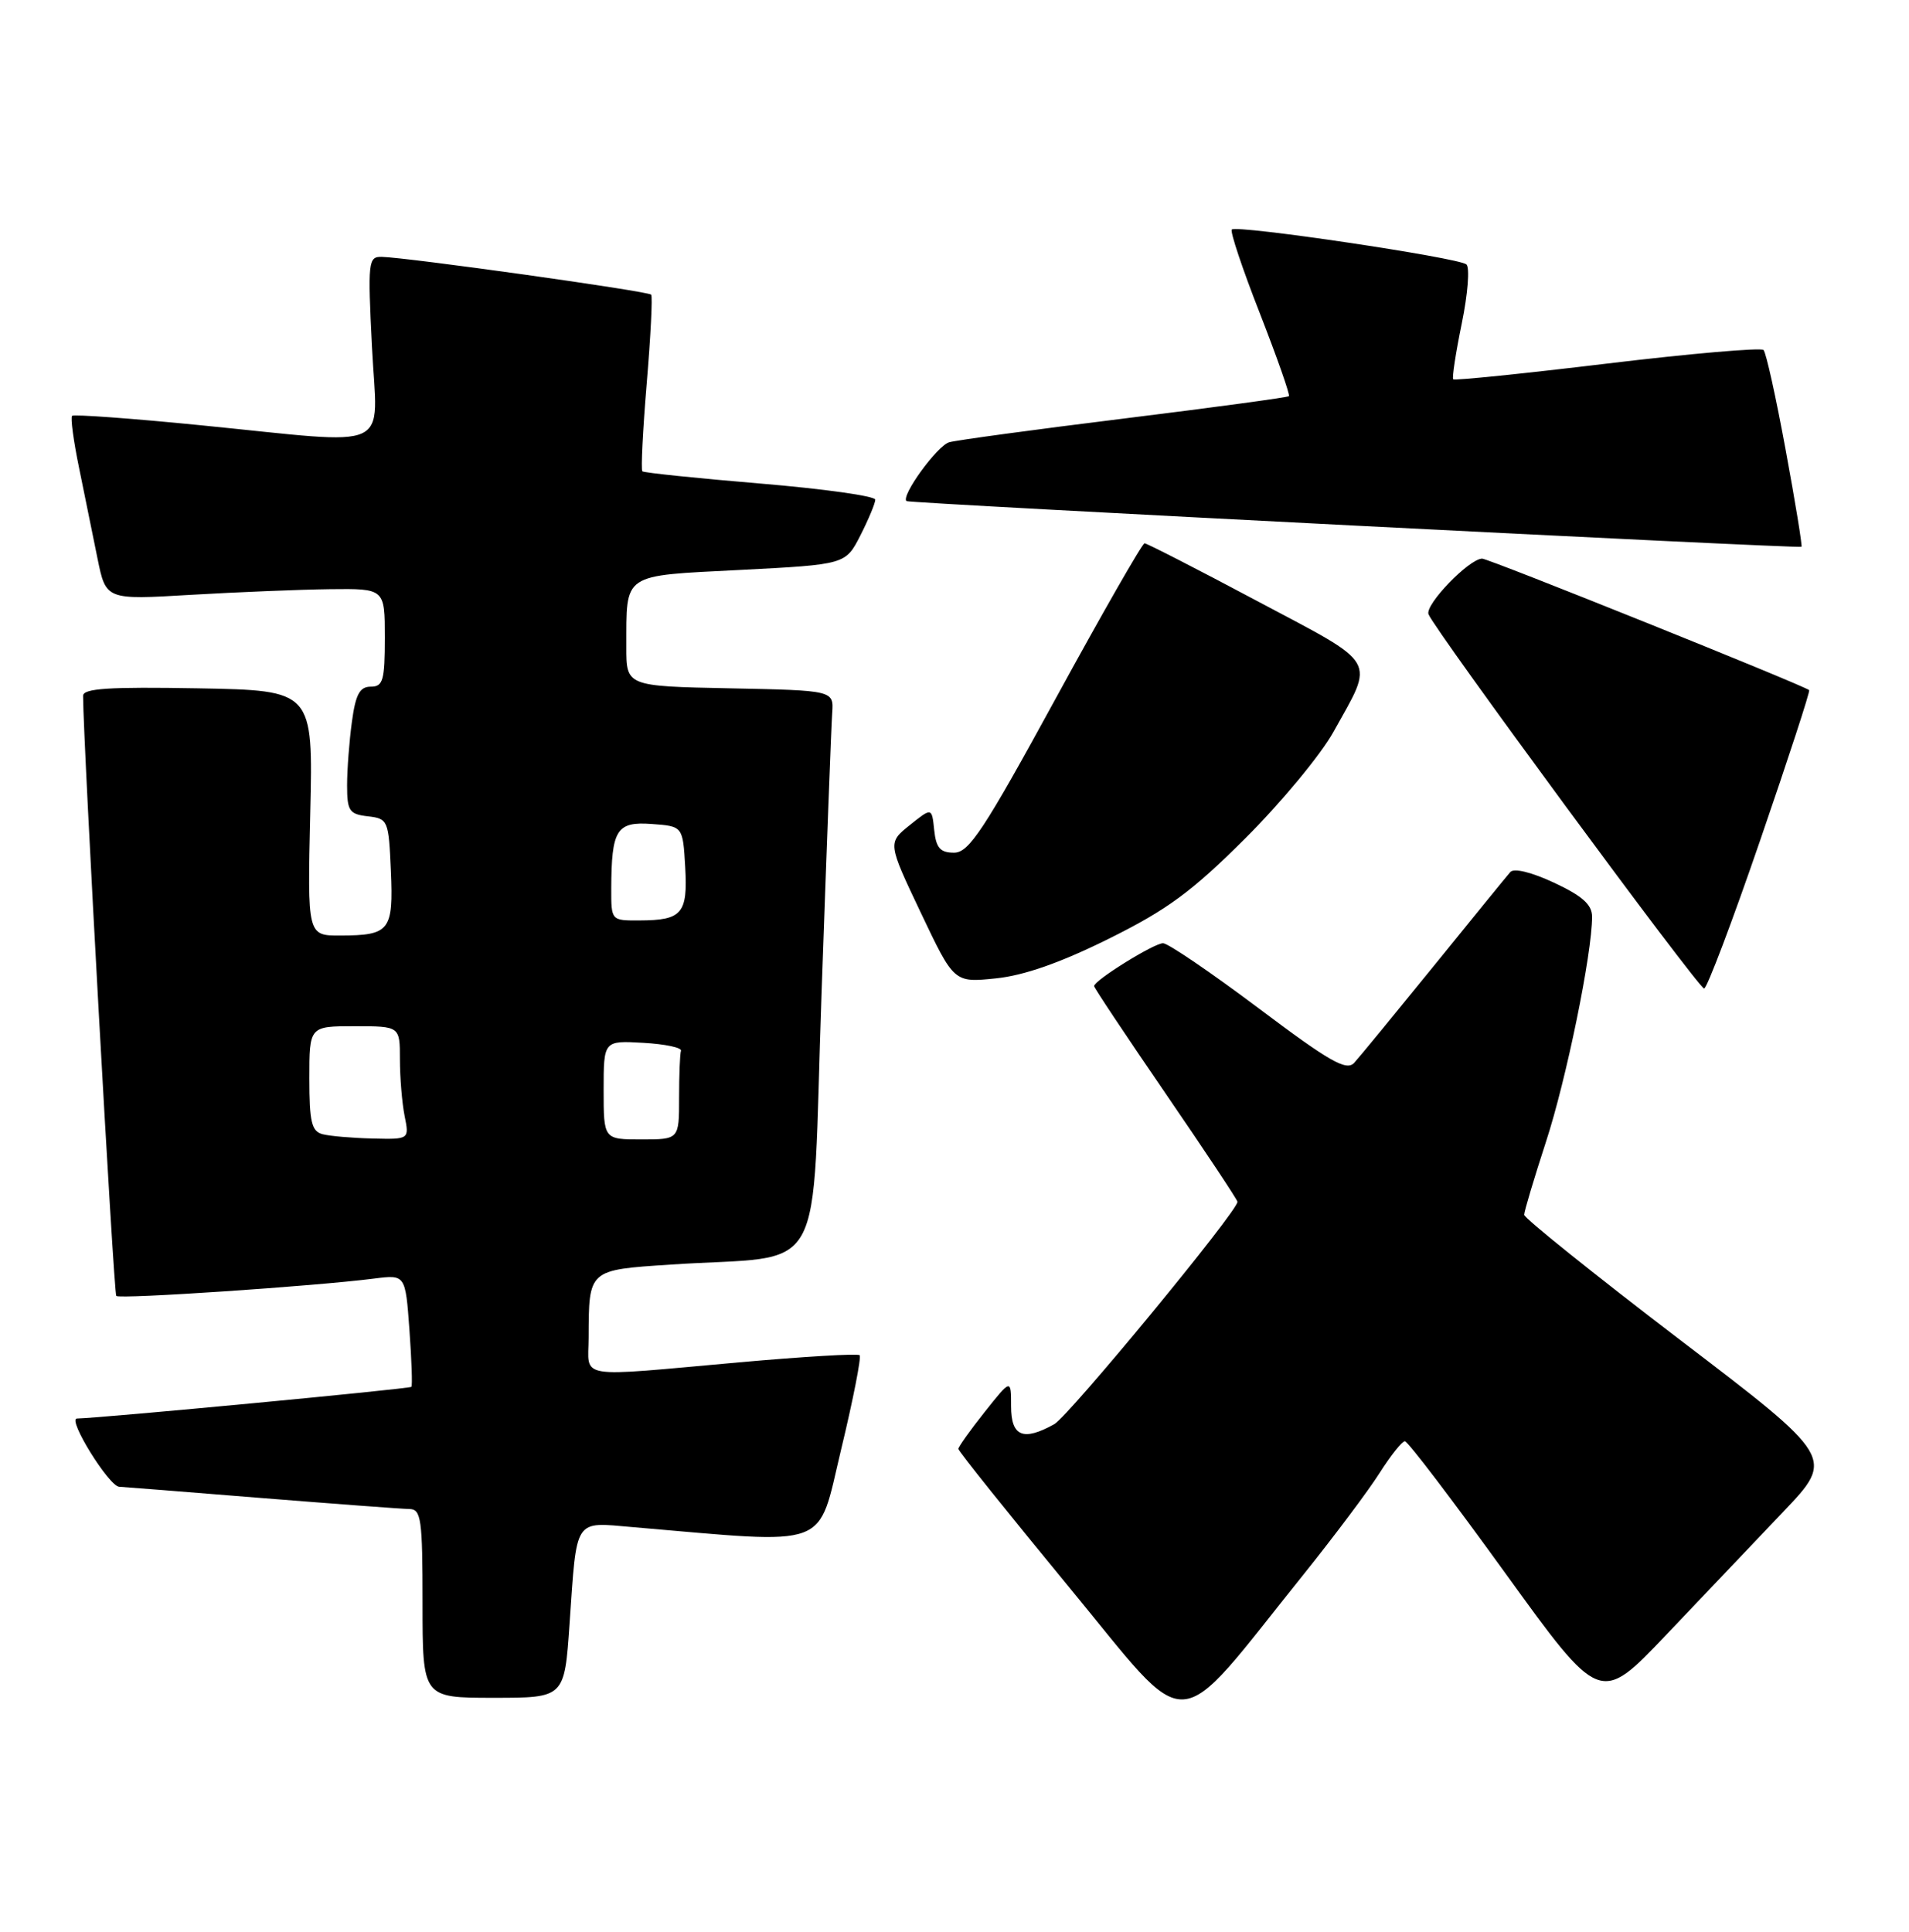 <?xml version="1.0" encoding="UTF-8" standalone="no"?>
<!DOCTYPE svg PUBLIC "-//W3C//DTD SVG 1.1//EN" "http://www.w3.org/Graphics/SVG/1.1/DTD/svg11.dtd" >
<svg xmlns="http://www.w3.org/2000/svg" xmlns:xlink="http://www.w3.org/1999/xlink" version="1.1" viewBox="0 0 253 256">
 <g >
 <path fill="currentColor"
d=" M 172.81 208.59 C 176.82 203.59 181.32 197.59 182.81 195.25 C 184.29 192.92 185.81 191.00 186.19 191.00 C 186.57 191.00 192.54 198.85 199.47 208.44 C 212.06 225.87 212.06 225.87 220.78 216.70 C 225.58 211.65 232.57 204.30 236.32 200.36 C 243.15 193.19 243.15 193.19 222.57 177.50 C 211.26 168.86 202.00 161.43 202.00 160.99 C 202.00 160.54 203.30 156.20 204.88 151.34 C 207.58 143.09 211.00 126.38 211.00 121.49 C 211.00 119.89 209.72 118.74 205.98 116.99 C 202.98 115.59 200.64 115.01 200.16 115.57 C 199.71 116.08 195.16 121.67 190.03 128.00 C 184.90 134.32 180.15 140.11 179.47 140.85 C 178.44 141.97 176.22 140.70 166.78 133.60 C 160.48 128.87 154.79 125.00 154.14 125.00 C 152.93 125.00 145.00 129.93 145.00 130.68 C 145.00 130.91 149.28 137.33 154.50 144.95 C 159.72 152.57 164.00 159.01 164.00 159.27 C 164.00 160.55 141.65 187.66 139.72 188.74 C 135.60 191.03 134.00 190.37 134.00 186.36 C 134.00 182.72 134.00 182.72 130.51 187.11 C 128.59 189.52 127.02 191.73 127.01 192.01 C 127.00 192.29 133.60 200.52 141.66 210.31 C 158.22 230.38 155.16 230.55 172.81 208.59 Z  M 75.48 215.25 C 76.47 200.99 75.99 201.71 83.85 202.38 C 110.42 204.65 108.27 205.45 111.47 192.11 C 113.07 185.47 114.17 179.84 113.93 179.60 C 113.69 179.35 106.52 179.78 97.99 180.54 C 75.97 182.51 78.00 182.84 78.01 177.25 C 78.04 168.22 77.95 168.31 88.84 167.59 C 109.92 166.19 107.52 170.50 108.88 131.68 C 109.54 112.88 110.17 96.15 110.29 94.50 C 110.50 91.50 110.50 91.50 96.75 91.22 C 83.00 90.94 83.00 90.94 83.01 85.72 C 83.04 75.84 82.29 76.34 98.11 75.53 C 112.06 74.81 112.06 74.81 114.03 70.95 C 115.11 68.82 116.00 66.69 116.00 66.22 C 116.00 65.74 109.14 64.78 100.75 64.08 C 92.36 63.38 85.34 62.65 85.13 62.46 C 84.93 62.26 85.19 57.02 85.71 50.80 C 86.23 44.59 86.50 39.30 86.30 39.05 C 85.93 38.59 54.08 34.13 50.60 34.04 C 48.80 34.00 48.73 34.65 49.30 46.00 C 50.01 60.10 52.56 58.93 26.73 56.37 C 17.51 55.45 9.78 54.89 9.55 55.11 C 9.33 55.34 9.74 58.44 10.48 62.01 C 11.21 65.58 12.31 70.97 12.92 74.00 C 14.04 79.50 14.04 79.50 25.27 78.83 C 31.45 78.47 39.76 78.13 43.75 78.08 C 51.00 78.00 51.00 78.00 51.00 84.50 C 51.00 90.18 50.76 91.00 49.14 91.00 C 47.68 91.00 47.13 92.01 46.64 95.64 C 46.29 98.19 46.00 101.99 46.00 104.07 C 46.00 107.47 46.29 107.90 48.75 108.18 C 51.42 108.49 51.51 108.70 51.80 115.41 C 52.14 123.34 51.66 123.96 45.12 123.98 C 40.74 124.00 40.74 124.00 41.12 107.75 C 41.50 91.50 41.50 91.50 26.25 91.22 C 14.40 91.01 11.00 91.23 11.01 92.22 C 11.04 98.69 15.07 171.40 15.41 171.74 C 15.85 172.19 41.73 170.45 49.61 169.44 C 53.73 168.92 53.73 168.92 54.26 176.21 C 54.55 180.22 54.67 183.63 54.52 183.79 C 54.27 184.06 13.14 187.95 10.20 187.99 C 8.88 188.00 14.43 196.97 15.80 197.03 C 16.18 197.04 24.60 197.71 34.50 198.51 C 44.40 199.30 53.29 199.97 54.25 199.98 C 55.82 200.00 56.00 201.27 56.00 212.50 C 56.00 225.00 56.00 225.00 65.41 225.00 C 74.81 225.00 74.81 225.00 75.48 215.25 Z  M 233.28 111.35 C 237.00 100.54 239.92 91.59 239.77 91.46 C 239.06 90.83 197.23 74.00 196.42 74.03 C 194.66 74.09 188.84 80.13 189.32 81.40 C 190.13 83.51 225.10 131.00 225.85 131.00 C 226.22 131.00 229.57 122.16 233.28 111.35 Z  M 146.94 124.41 C 154.70 120.56 157.94 118.18 165.03 111.11 C 169.78 106.37 175.04 100.03 176.72 97.00 C 182.20 87.14 182.86 88.28 166.63 79.66 C 158.71 75.44 151.98 72.00 151.69 72.00 C 151.39 72.00 146.11 81.22 139.95 92.50 C 130.37 110.04 128.42 113.00 126.44 113.00 C 124.61 113.00 124.06 112.38 123.81 110.00 C 123.50 107.00 123.50 107.00 120.57 109.35 C 117.64 111.70 117.64 111.70 122.04 120.97 C 126.44 130.23 126.44 130.23 131.97 129.66 C 135.71 129.28 140.56 127.58 146.94 124.41 Z  M 236.66 59.67 C 235.38 52.70 234.06 46.72 233.72 46.38 C 233.38 46.05 224.06 46.85 213.01 48.18 C 201.97 49.51 192.78 50.45 192.60 50.27 C 192.42 50.09 192.93 46.76 193.73 42.86 C 194.53 38.97 194.81 35.45 194.34 35.04 C 193.33 34.15 163.89 29.77 163.25 30.42 C 163.00 30.67 164.67 35.67 166.97 41.53 C 169.26 47.40 170.99 52.33 170.82 52.50 C 170.64 52.67 160.82 54.00 149.00 55.46 C 137.18 56.92 126.73 58.34 125.80 58.61 C 124.20 59.07 119.35 65.75 120.14 66.41 C 120.49 66.71 238.25 72.72 238.75 72.46 C 238.88 72.39 237.95 66.64 236.66 59.67 Z  M 42.75 150.31 C 41.30 149.93 41.00 148.68 41.00 142.93 C 41.00 136.00 41.00 136.00 47.00 136.00 C 53.00 136.00 53.00 136.00 53.00 140.38 C 53.00 142.78 53.28 146.16 53.62 147.88 C 54.25 151.00 54.25 151.00 49.38 150.88 C 46.69 150.82 43.71 150.56 42.75 150.31 Z  M 80.00 144.45 C 80.00 137.90 80.00 137.90 85.25 138.20 C 88.14 138.36 90.39 138.84 90.25 139.25 C 90.11 139.66 90.00 142.47 90.00 145.50 C 90.00 151.00 90.00 151.00 85.00 151.00 C 80.00 151.00 80.00 151.00 80.00 144.45 Z  M 81.01 117.75 C 81.04 109.93 81.71 108.86 86.38 109.20 C 90.50 109.50 90.50 109.50 90.81 114.91 C 91.16 121.08 90.40 121.96 84.75 121.98 C 81.00 122.00 81.00 122.00 81.01 117.75 Z "/>
</g>
</svg>